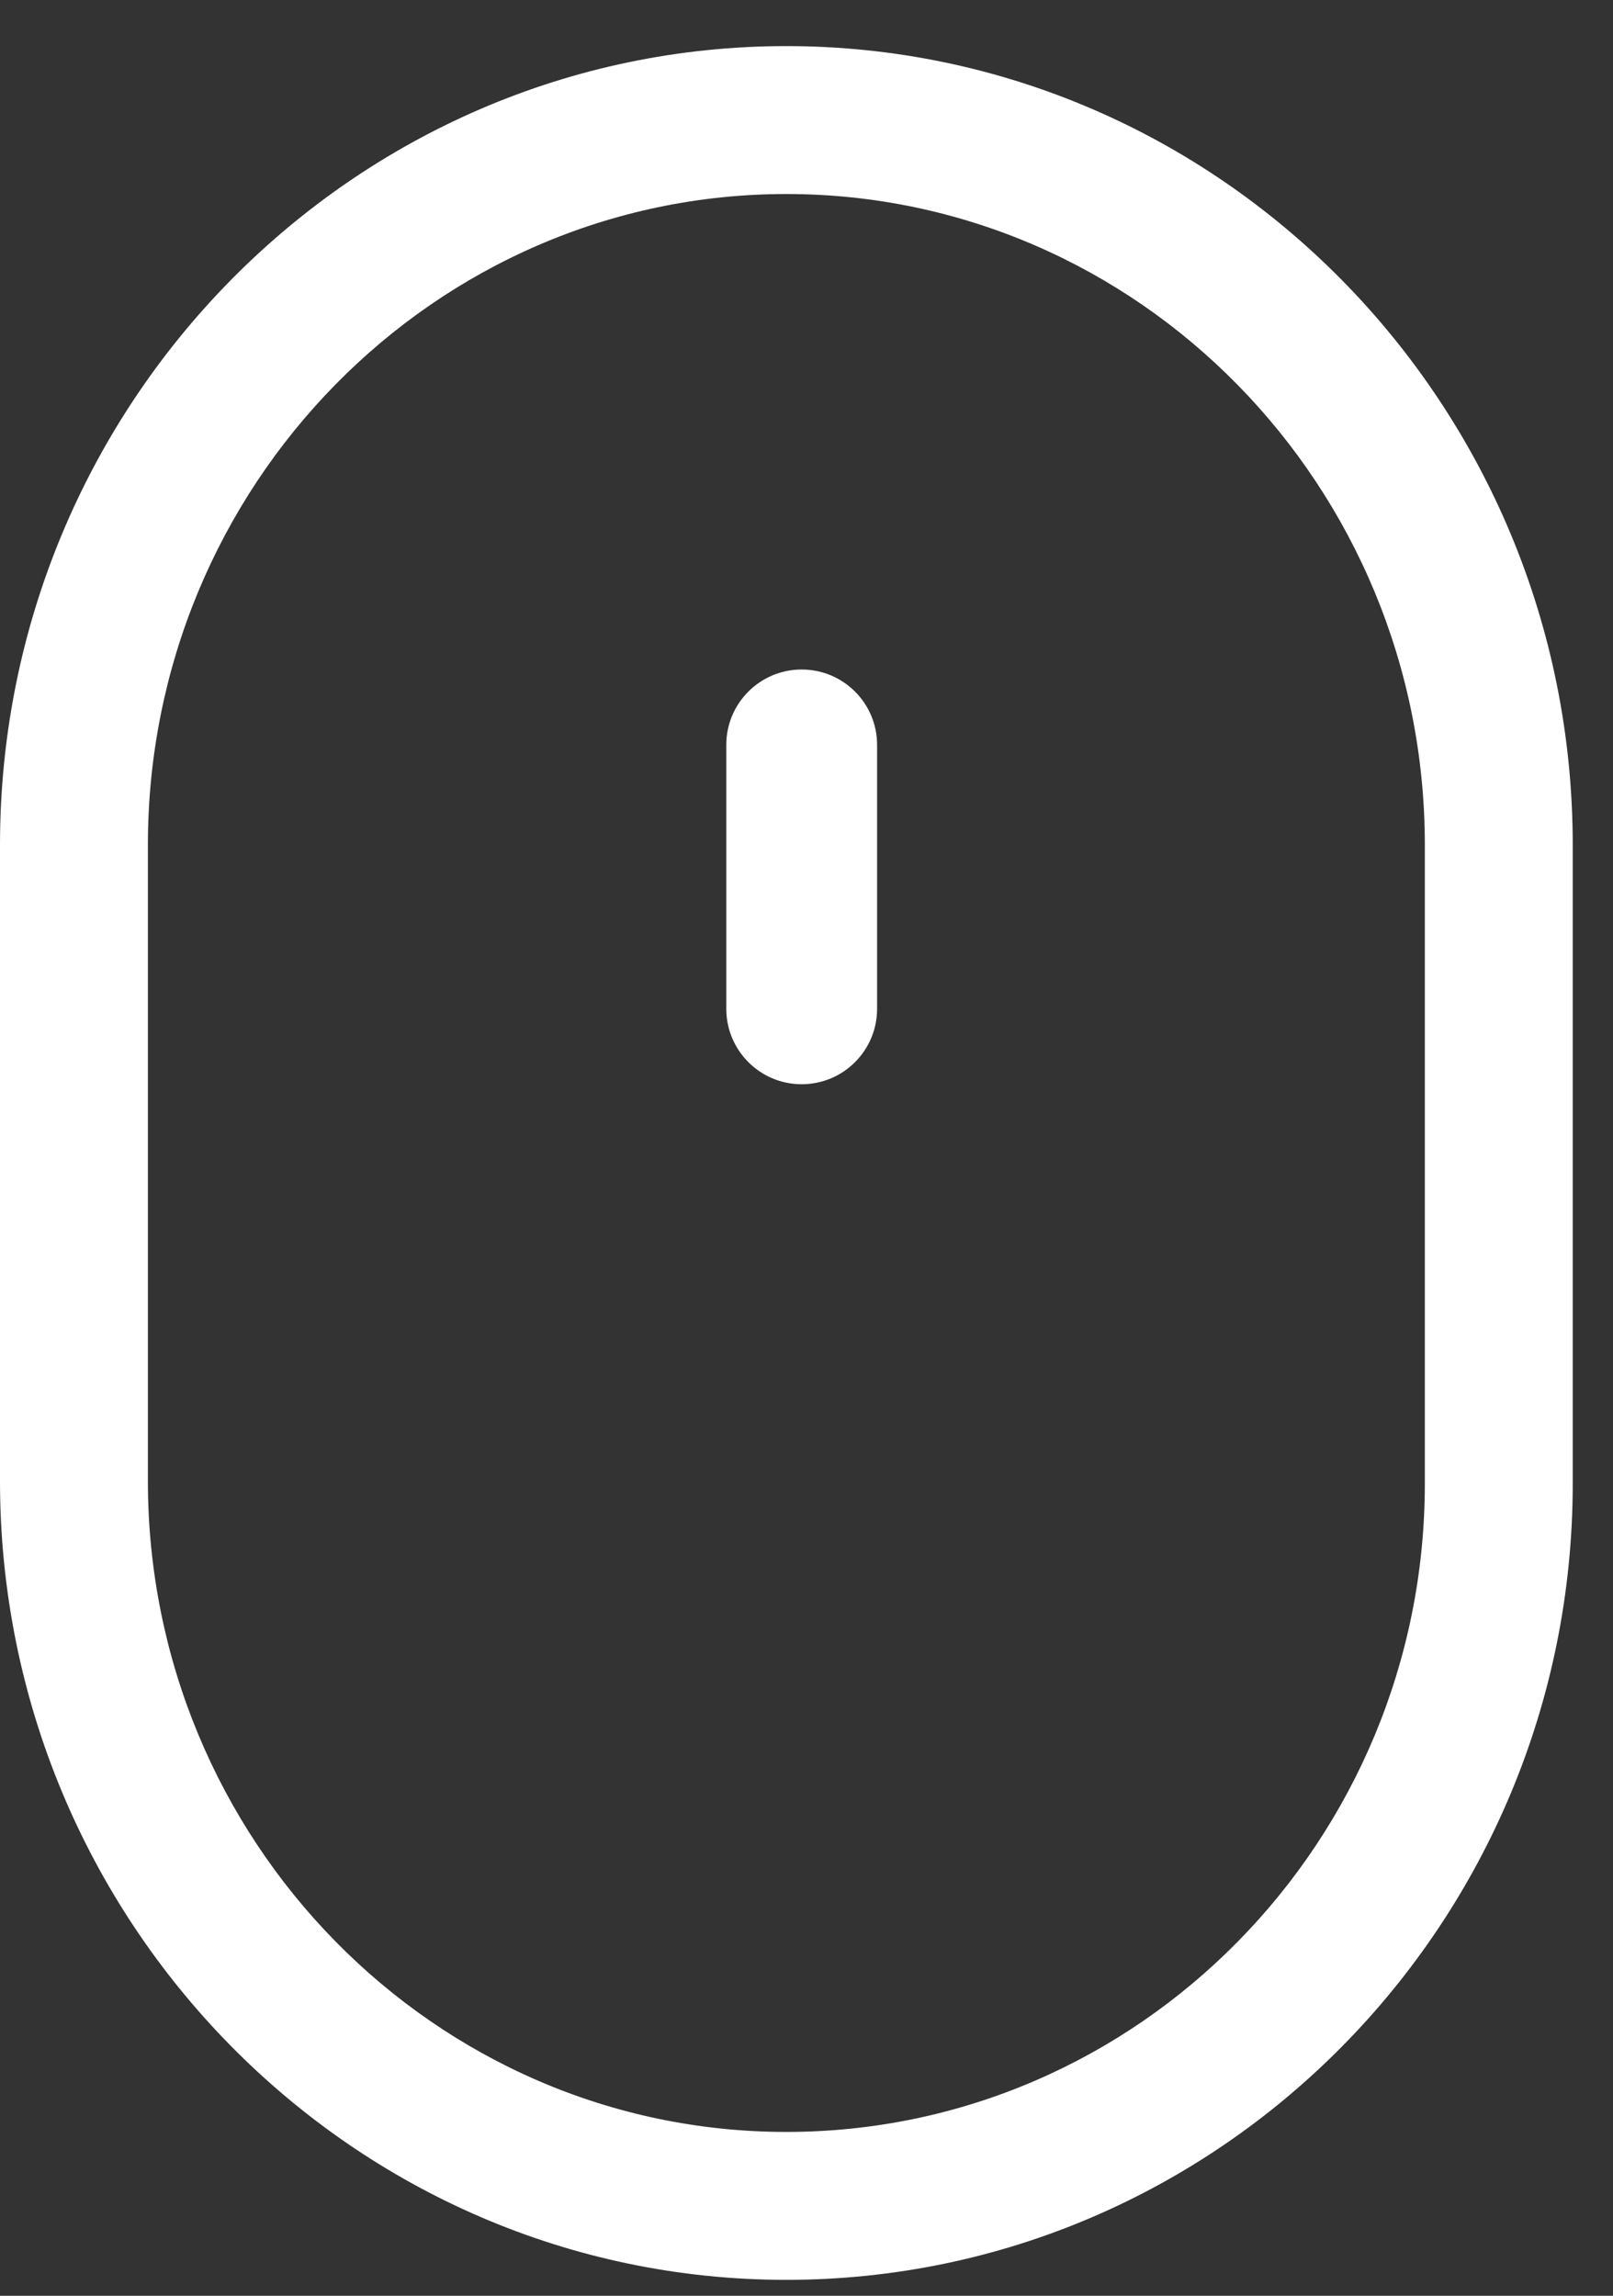 <svg width="26" height="37" viewBox="0 0 26 37" fill="none" xmlns="http://www.w3.org/2000/svg">
<rect x="0" y="0" width="26" height="37" fill="#333333" stroke="none"/>
<path d="M12.675 0.743C5.686 0.743 0 6.519 0 13.617V23.869C0 30.968 5.686 36.743 12.675 36.743C19.665 36.743 25.351 30.986 25.351 23.909V13.617C25.351 6.519 19.665 0.743 12.675 0.743ZM22.967 23.909C22.967 29.671 18.35 34.359 12.675 34.359C7.001 34.359 2.384 29.653 2.384 23.869V13.617C2.384 7.833 7.001 3.127 12.675 3.127C18.351 3.127 22.967 7.833 22.967 13.617V23.909Z" fill="white"/>
<path d="M12.922 10.79C12.251 10.79 11.707 11.334 11.707 12.005V16.258C11.707 16.93 12.251 17.474 12.922 17.474C13.594 17.474 14.138 16.93 14.138 16.258V12.005C14.138 11.334 13.594 10.79 12.922 10.79Z" fill="white"/>
</svg>
